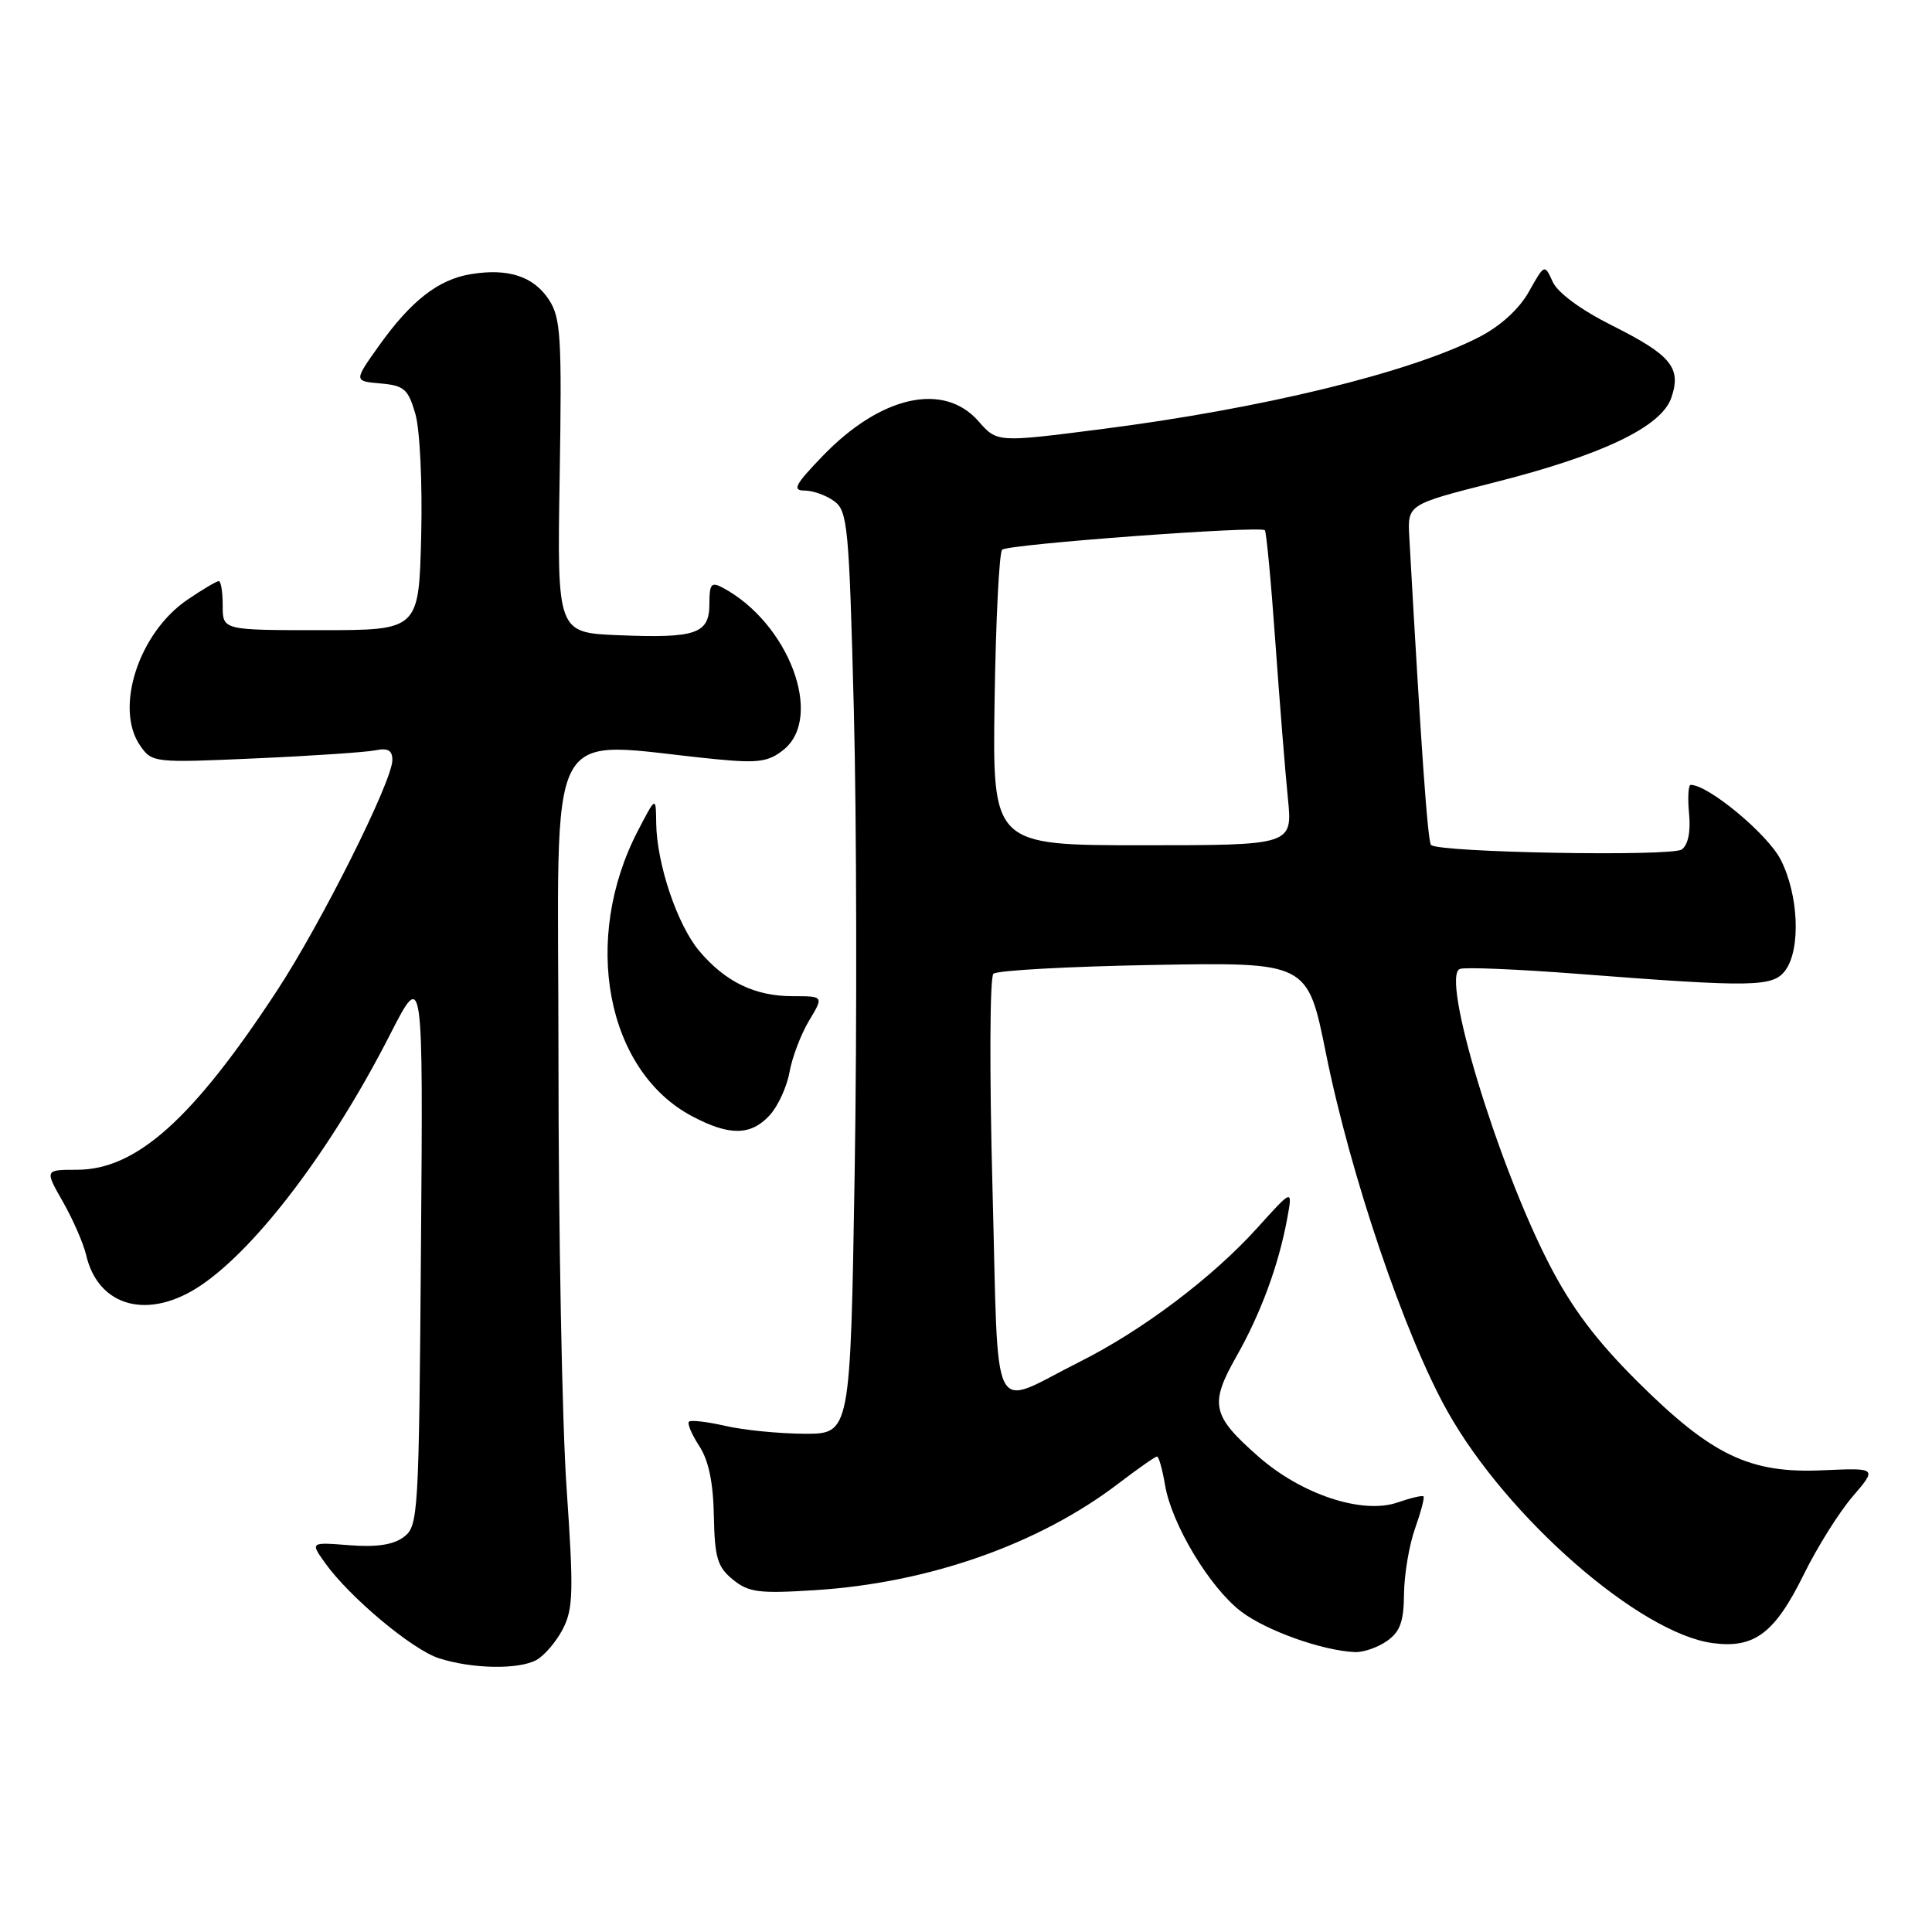 <?xml version="1.0" encoding="UTF-8" standalone="no"?>
<!DOCTYPE svg PUBLIC "-//W3C//DTD SVG 1.1//EN" "http://www.w3.org/Graphics/SVG/1.1/DTD/svg11.dtd" >
<svg xmlns="http://www.w3.org/2000/svg" xmlns:xlink="http://www.w3.org/1999/xlink" version="1.1" viewBox="0 0 256 256">
 <g >
 <path fill="currentColor"
d=" M 71.06 219.97 C 72.11 219.40 73.69 217.56 74.57 215.87 C 75.96 213.18 76.02 210.90 75.08 197.25 C 74.48 188.69 74.00 163.02 74.00 140.20 C 74.00 93.93 71.65 98.35 95.00 100.61 C 100.50 101.14 101.86 100.94 103.85 99.33 C 109.19 94.99 104.51 82.56 95.78 77.88 C 94.25 77.06 94.00 77.36 94.00 80.00 C 94.00 83.98 92.27 84.59 81.99 84.17 C 73.82 83.84 73.82 83.84 74.16 63.13 C 74.46 44.67 74.31 42.12 72.74 39.72 C 70.71 36.62 67.36 35.52 62.43 36.32 C 58.09 37.02 54.48 39.83 50.21 45.82 C 46.88 50.50 46.88 50.50 50.42 50.81 C 53.54 51.08 54.08 51.55 55.03 54.81 C 55.64 56.88 55.98 64.00 55.81 71.00 C 55.50 83.50 55.50 83.50 42.50 83.50 C 29.50 83.50 29.50 83.50 29.51 80.25 C 29.51 78.46 29.28 77.00 28.99 77.00 C 28.70 77.00 26.83 78.11 24.84 79.46 C 18.36 83.87 15.13 93.88 18.59 98.83 C 20.15 101.06 20.44 101.09 33.84 100.49 C 41.35 100.16 48.51 99.67 49.75 99.42 C 51.41 99.08 52.00 99.42 51.99 100.73 C 51.96 103.56 42.57 122.33 36.69 131.29 C 25.54 148.30 18.06 154.99 10.21 155.00 C 5.92 155.00 5.92 155.00 8.34 159.25 C 9.67 161.59 11.05 164.75 11.41 166.28 C 13.02 173.25 19.77 175.00 26.72 170.25 C 34.20 165.14 44.03 152.09 51.69 137.07 C 56.07 128.50 56.07 128.50 55.78 165.33 C 55.51 200.82 55.43 202.22 53.50 203.66 C 52.12 204.70 49.89 205.03 46.30 204.75 C 41.11 204.34 41.11 204.34 43.06 207.08 C 46.29 211.62 54.63 218.60 58.17 219.73 C 62.57 221.14 68.66 221.25 71.06 219.97 Z  M 183.78 217.44 C 185.52 216.22 186.01 214.88 186.04 211.19 C 186.07 208.61 186.72 204.72 187.50 202.54 C 188.27 200.36 188.78 198.44 188.62 198.28 C 188.46 198.12 186.92 198.48 185.20 199.08 C 180.54 200.70 172.46 198.04 166.72 192.98 C 160.57 187.57 160.24 186.08 163.83 179.74 C 167.07 174.02 169.42 167.65 170.56 161.47 C 171.29 157.50 171.29 157.50 166.60 162.70 C 160.64 169.30 151.35 176.30 143.00 180.48 C 131.02 186.48 132.36 189.16 131.51 157.44 C 131.10 142.07 131.15 129.48 131.63 129.03 C 132.11 128.58 141.67 128.06 152.88 127.86 C 173.26 127.50 173.26 127.50 175.68 139.50 C 178.95 155.78 186.16 177.00 191.83 187.07 C 199.73 201.12 217.26 216.42 226.94 217.72 C 232.48 218.46 235.17 216.42 239.04 208.57 C 240.79 205.01 243.69 200.38 245.48 198.30 C 248.74 194.50 248.74 194.50 241.51 194.82 C 231.83 195.26 226.80 192.84 216.94 183.03 C 211.47 177.58 208.23 173.27 205.23 167.42 C 198.33 153.99 190.89 129.36 193.44 128.39 C 194.10 128.13 201.13 128.43 209.07 129.04 C 232.39 130.84 234.94 130.80 236.58 128.56 C 238.63 125.75 238.33 118.56 235.95 113.91 C 234.23 110.53 226.37 104.00 224.03 104.00 C 223.71 104.00 223.61 105.71 223.81 107.81 C 224.04 110.21 223.68 111.96 222.84 112.56 C 221.47 113.52 190.62 112.97 189.62 111.96 C 189.18 111.51 188.30 99.13 186.74 71.17 C 186.50 66.84 186.50 66.84 197.98 63.93 C 212.30 60.31 220.14 56.56 221.46 52.70 C 222.82 48.73 221.45 47.06 213.59 43.12 C 209.51 41.08 206.41 38.80 205.75 37.36 C 204.66 34.96 204.66 34.96 202.58 38.66 C 201.29 40.96 198.80 43.22 196.00 44.66 C 186.83 49.38 167.22 54.15 145.81 56.88 C 132.12 58.63 132.12 58.63 129.65 55.81 C 125.06 50.58 116.72 52.43 109.04 60.39 C 105.35 64.21 104.93 65.00 106.60 65.00 C 107.71 65.00 109.48 65.63 110.54 66.41 C 112.32 67.71 112.51 69.76 113.14 94.16 C 113.51 108.64 113.56 136.14 113.25 155.25 C 112.68 190.00 112.68 190.00 106.59 189.98 C 103.24 189.96 98.53 189.50 96.12 188.94 C 93.71 188.39 91.53 188.13 91.29 188.38 C 91.04 188.62 91.66 190.07 92.65 191.60 C 93.89 193.48 94.51 196.44 94.59 200.86 C 94.70 206.41 95.06 207.64 97.11 209.30 C 99.20 211.01 100.57 211.18 108.06 210.70 C 123.10 209.74 137.67 204.61 148.19 196.58 C 150.77 194.61 153.07 193.00 153.31 193.00 C 153.55 193.00 154.02 194.69 154.37 196.75 C 155.23 201.94 160.28 210.35 164.45 213.53 C 167.78 216.07 175.20 218.72 179.53 218.91 C 180.64 218.96 182.56 218.30 183.78 217.44 Z  M 101.95 147.82 C 103.06 146.63 104.26 144.04 104.61 142.07 C 104.96 140.11 106.13 137.04 107.20 135.25 C 109.16 132.00 109.16 132.00 105.03 132.00 C 100.02 132.00 96.10 130.10 92.64 125.99 C 89.74 122.53 87.02 114.47 86.95 109.07 C 86.91 105.50 86.91 105.50 84.55 110.03 C 77.02 124.48 80.32 141.90 91.73 147.92 C 96.65 150.52 99.46 150.49 101.95 147.82 Z  M 131.79 92.76 C 131.95 82.17 132.40 73.21 132.79 72.84 C 133.56 72.11 166.97 69.64 167.60 70.26 C 167.80 70.47 168.43 77.13 168.99 85.07 C 169.56 93.01 170.30 102.31 170.65 105.75 C 171.28 112.00 171.28 112.00 151.39 112.00 C 131.50 112.00 131.50 112.00 131.79 92.76 Z "/>
</g>
</svg>